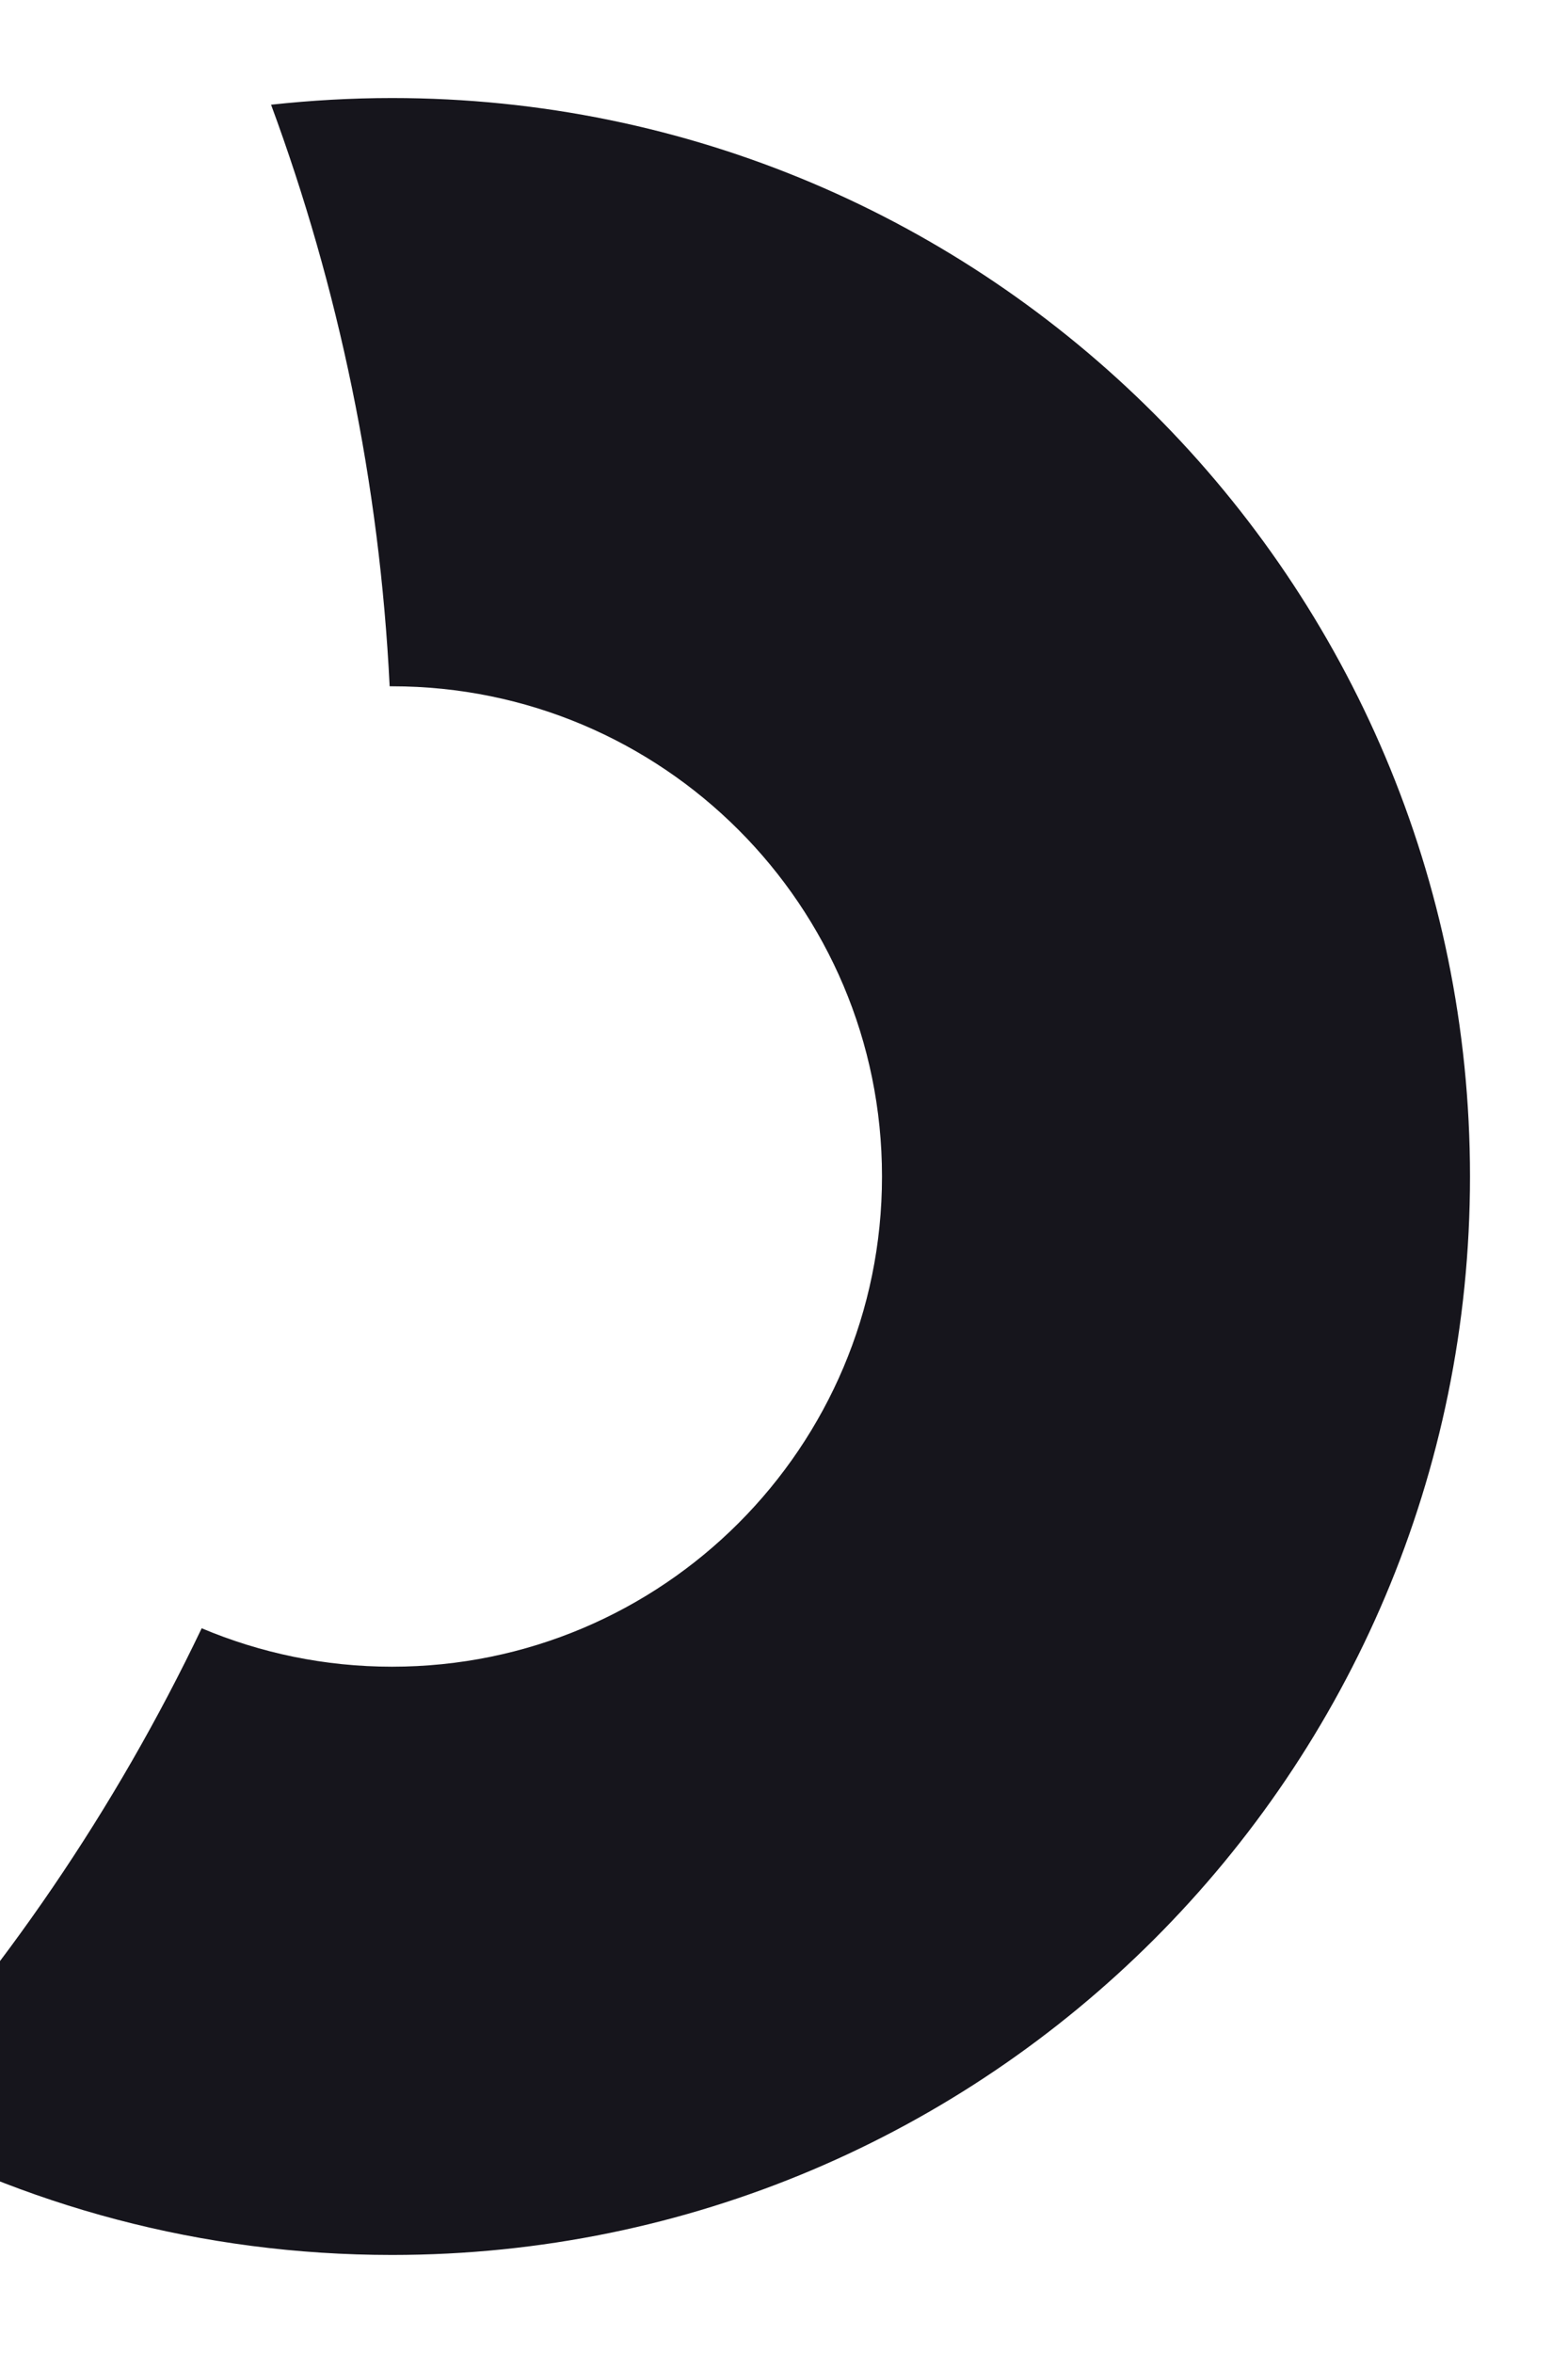 <svg width="8" height="12" viewBox="0 0 8 12" fill="none" xmlns="http://www.w3.org/2000/svg" xmlns:xlink="http://www.w3.org/1999/xlink">
<path d="M1.029,8.304C0.589,9.225 0.013,10.068 -0.674,10.807C0.117,11.249 1.029,11.5 2,11.5C5.038,11.5 7.5,9.038 7.5,6C7.5,2.962 5.038,0.5 2,0.5C1.792,0.5 1.586,0.512 1.383,0.534C1.727,1.465 1.937,2.462 1.988,3.5C1.992,3.5 1.996,3.5 2,3.5C3.381,3.5 4.5,4.619 4.5,6C4.5,7.381 3.381,8.5 2,8.5C1.656,8.5 1.328,8.43 1.029,8.304Z" clip-rule="evenodd" fill-rule="evenodd" fill="#16151C"/>
</svg>
